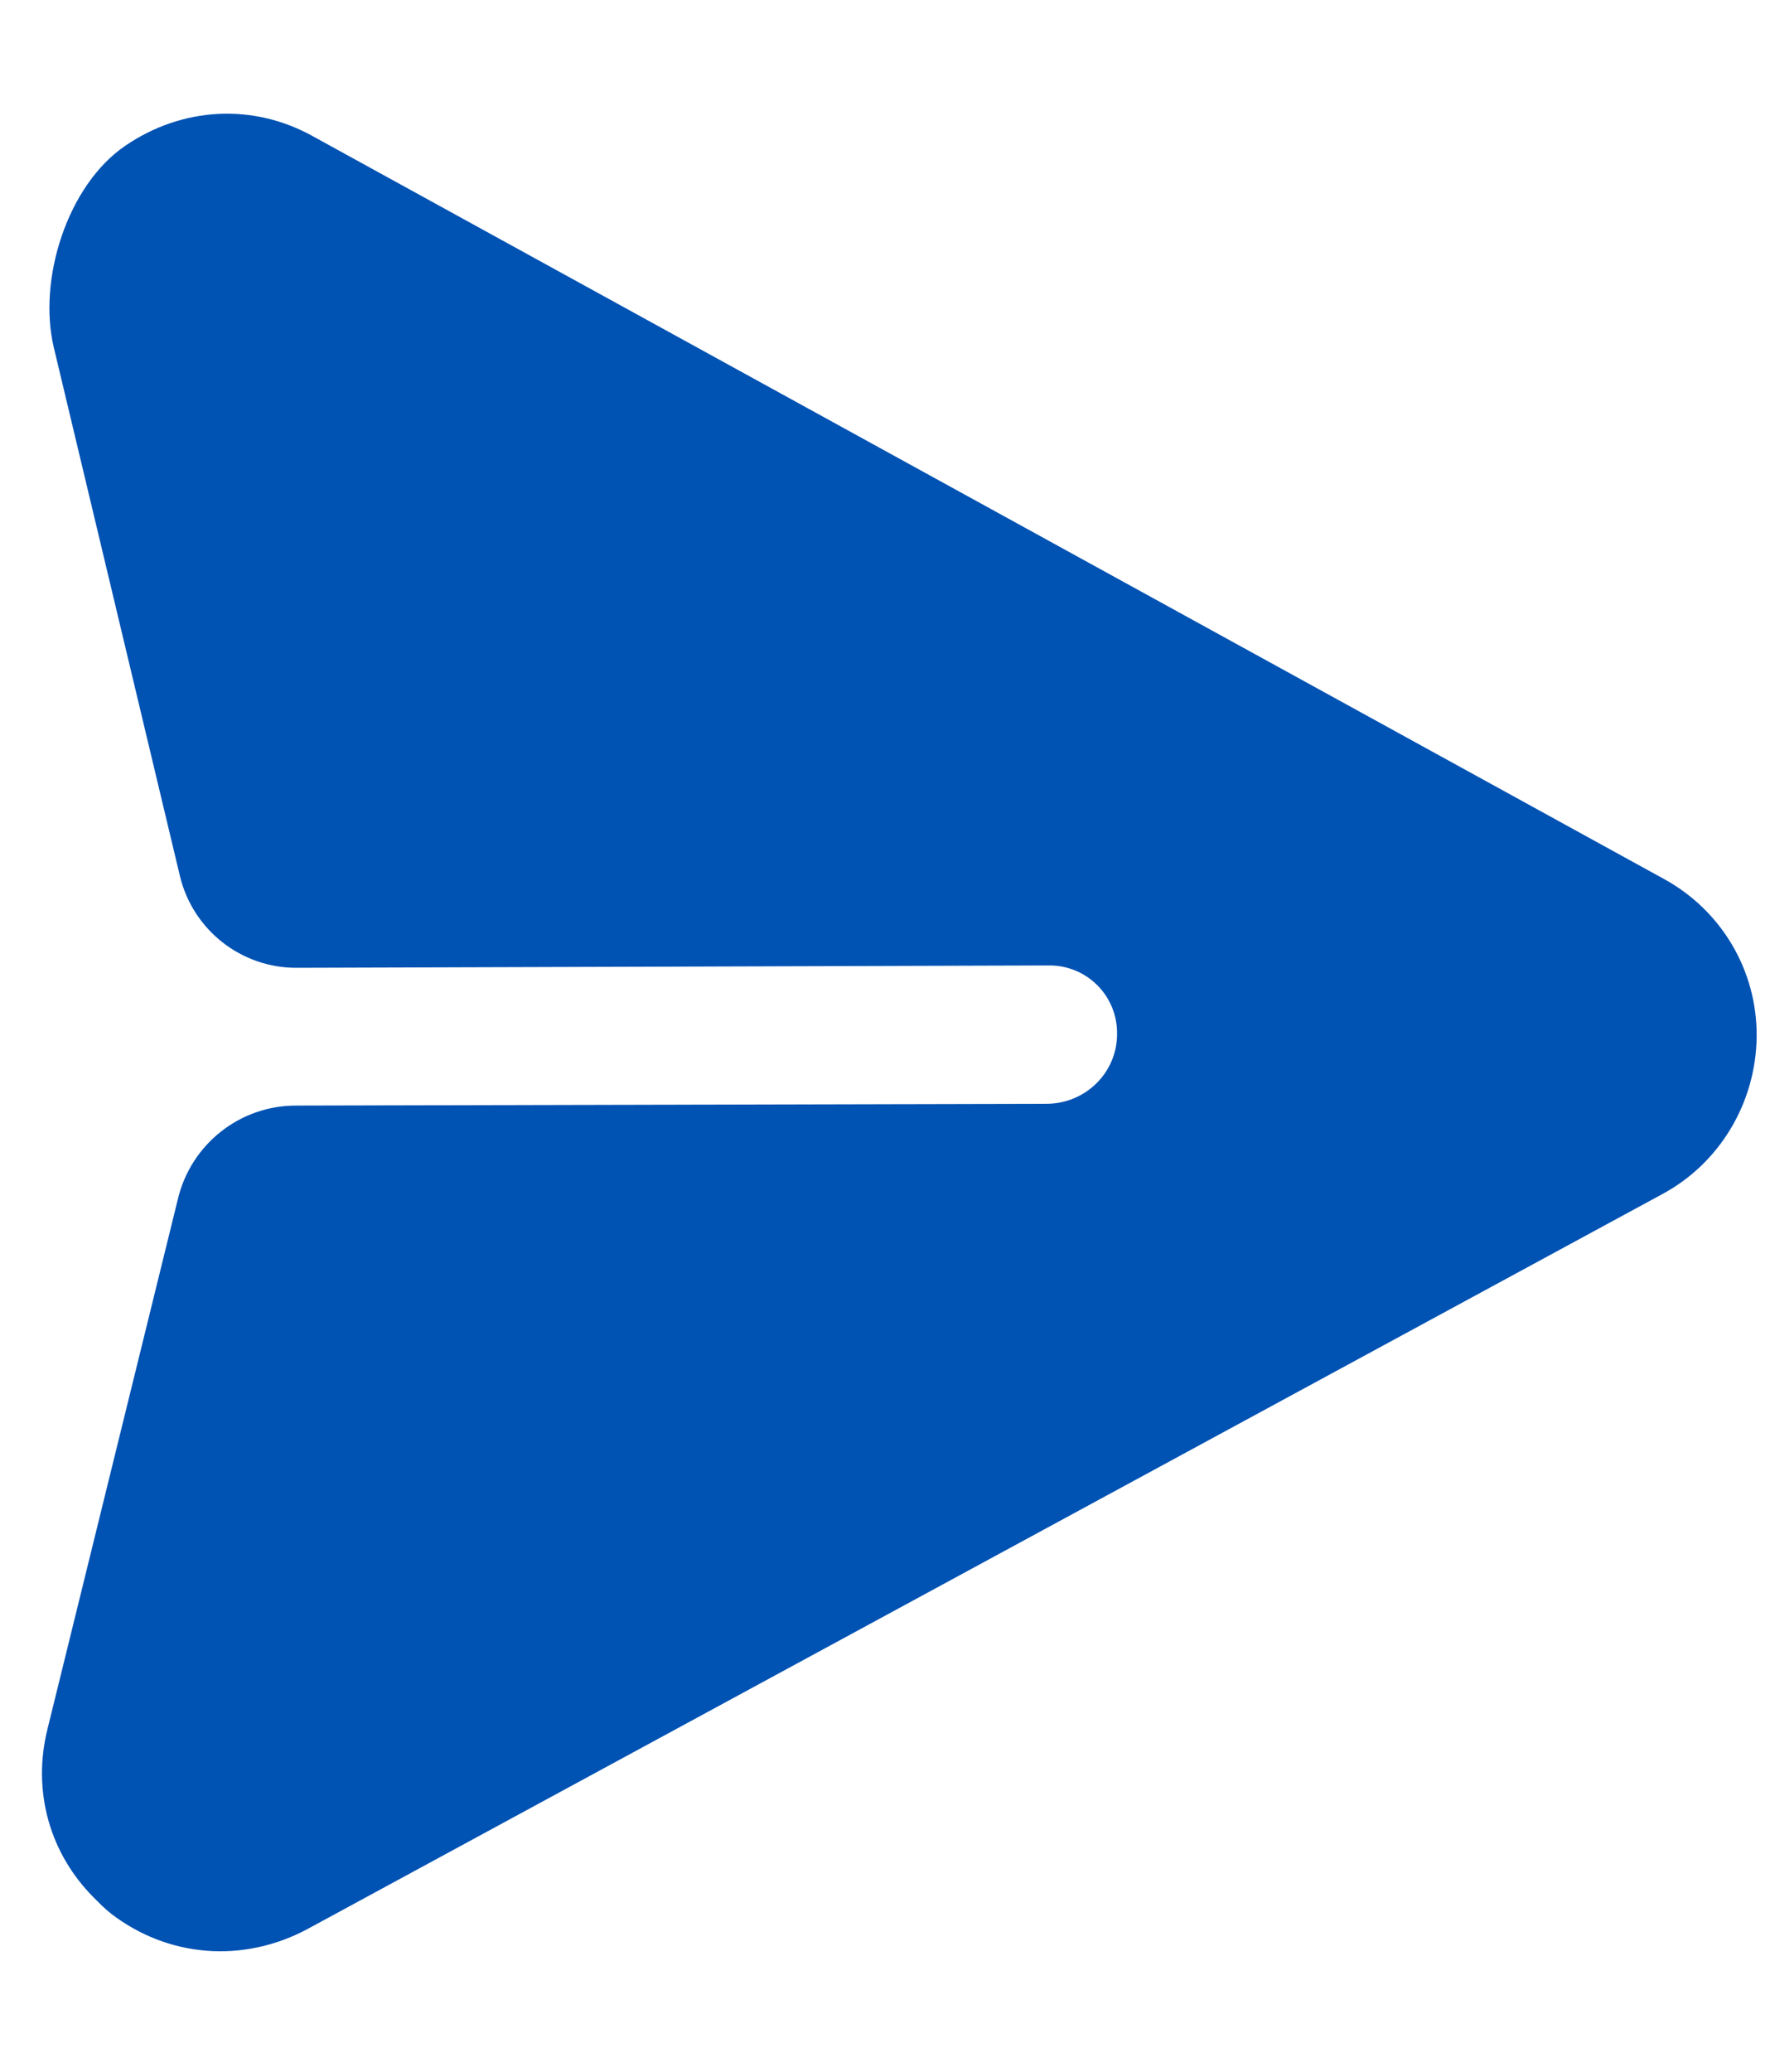 <svg width="12" height="14" viewBox="0 0 12 14" fill="none" xmlns="http://www.w3.org/2000/svg">
<path d="M11.876 7.008C11.881 6.562 11.64 6.153 11.248 5.939L2.123 0.925C1.714 0.694 1.232 0.722 0.847 0.985C0.455 1.252 0.254 1.889 0.364 2.349L1.216 5.918C1.303 6.284 1.631 6.542 2.007 6.54L7.086 6.524C7.346 6.519 7.557 6.73 7.552 6.99C7.551 7.246 7.343 7.454 7.083 7.459L2 7.471C1.623 7.471 1.294 7.73 1.204 8.097L0.322 11.68C0.215 12.104 0.337 12.527 0.636 12.825C0.671 12.86 0.71 12.9 0.75 12.931C1.137 13.229 1.644 13.267 2.076 13.037L11.233 8.072C11.626 7.863 11.87 7.453 11.876 7.008" fill="#0052B3"/>
</svg>
